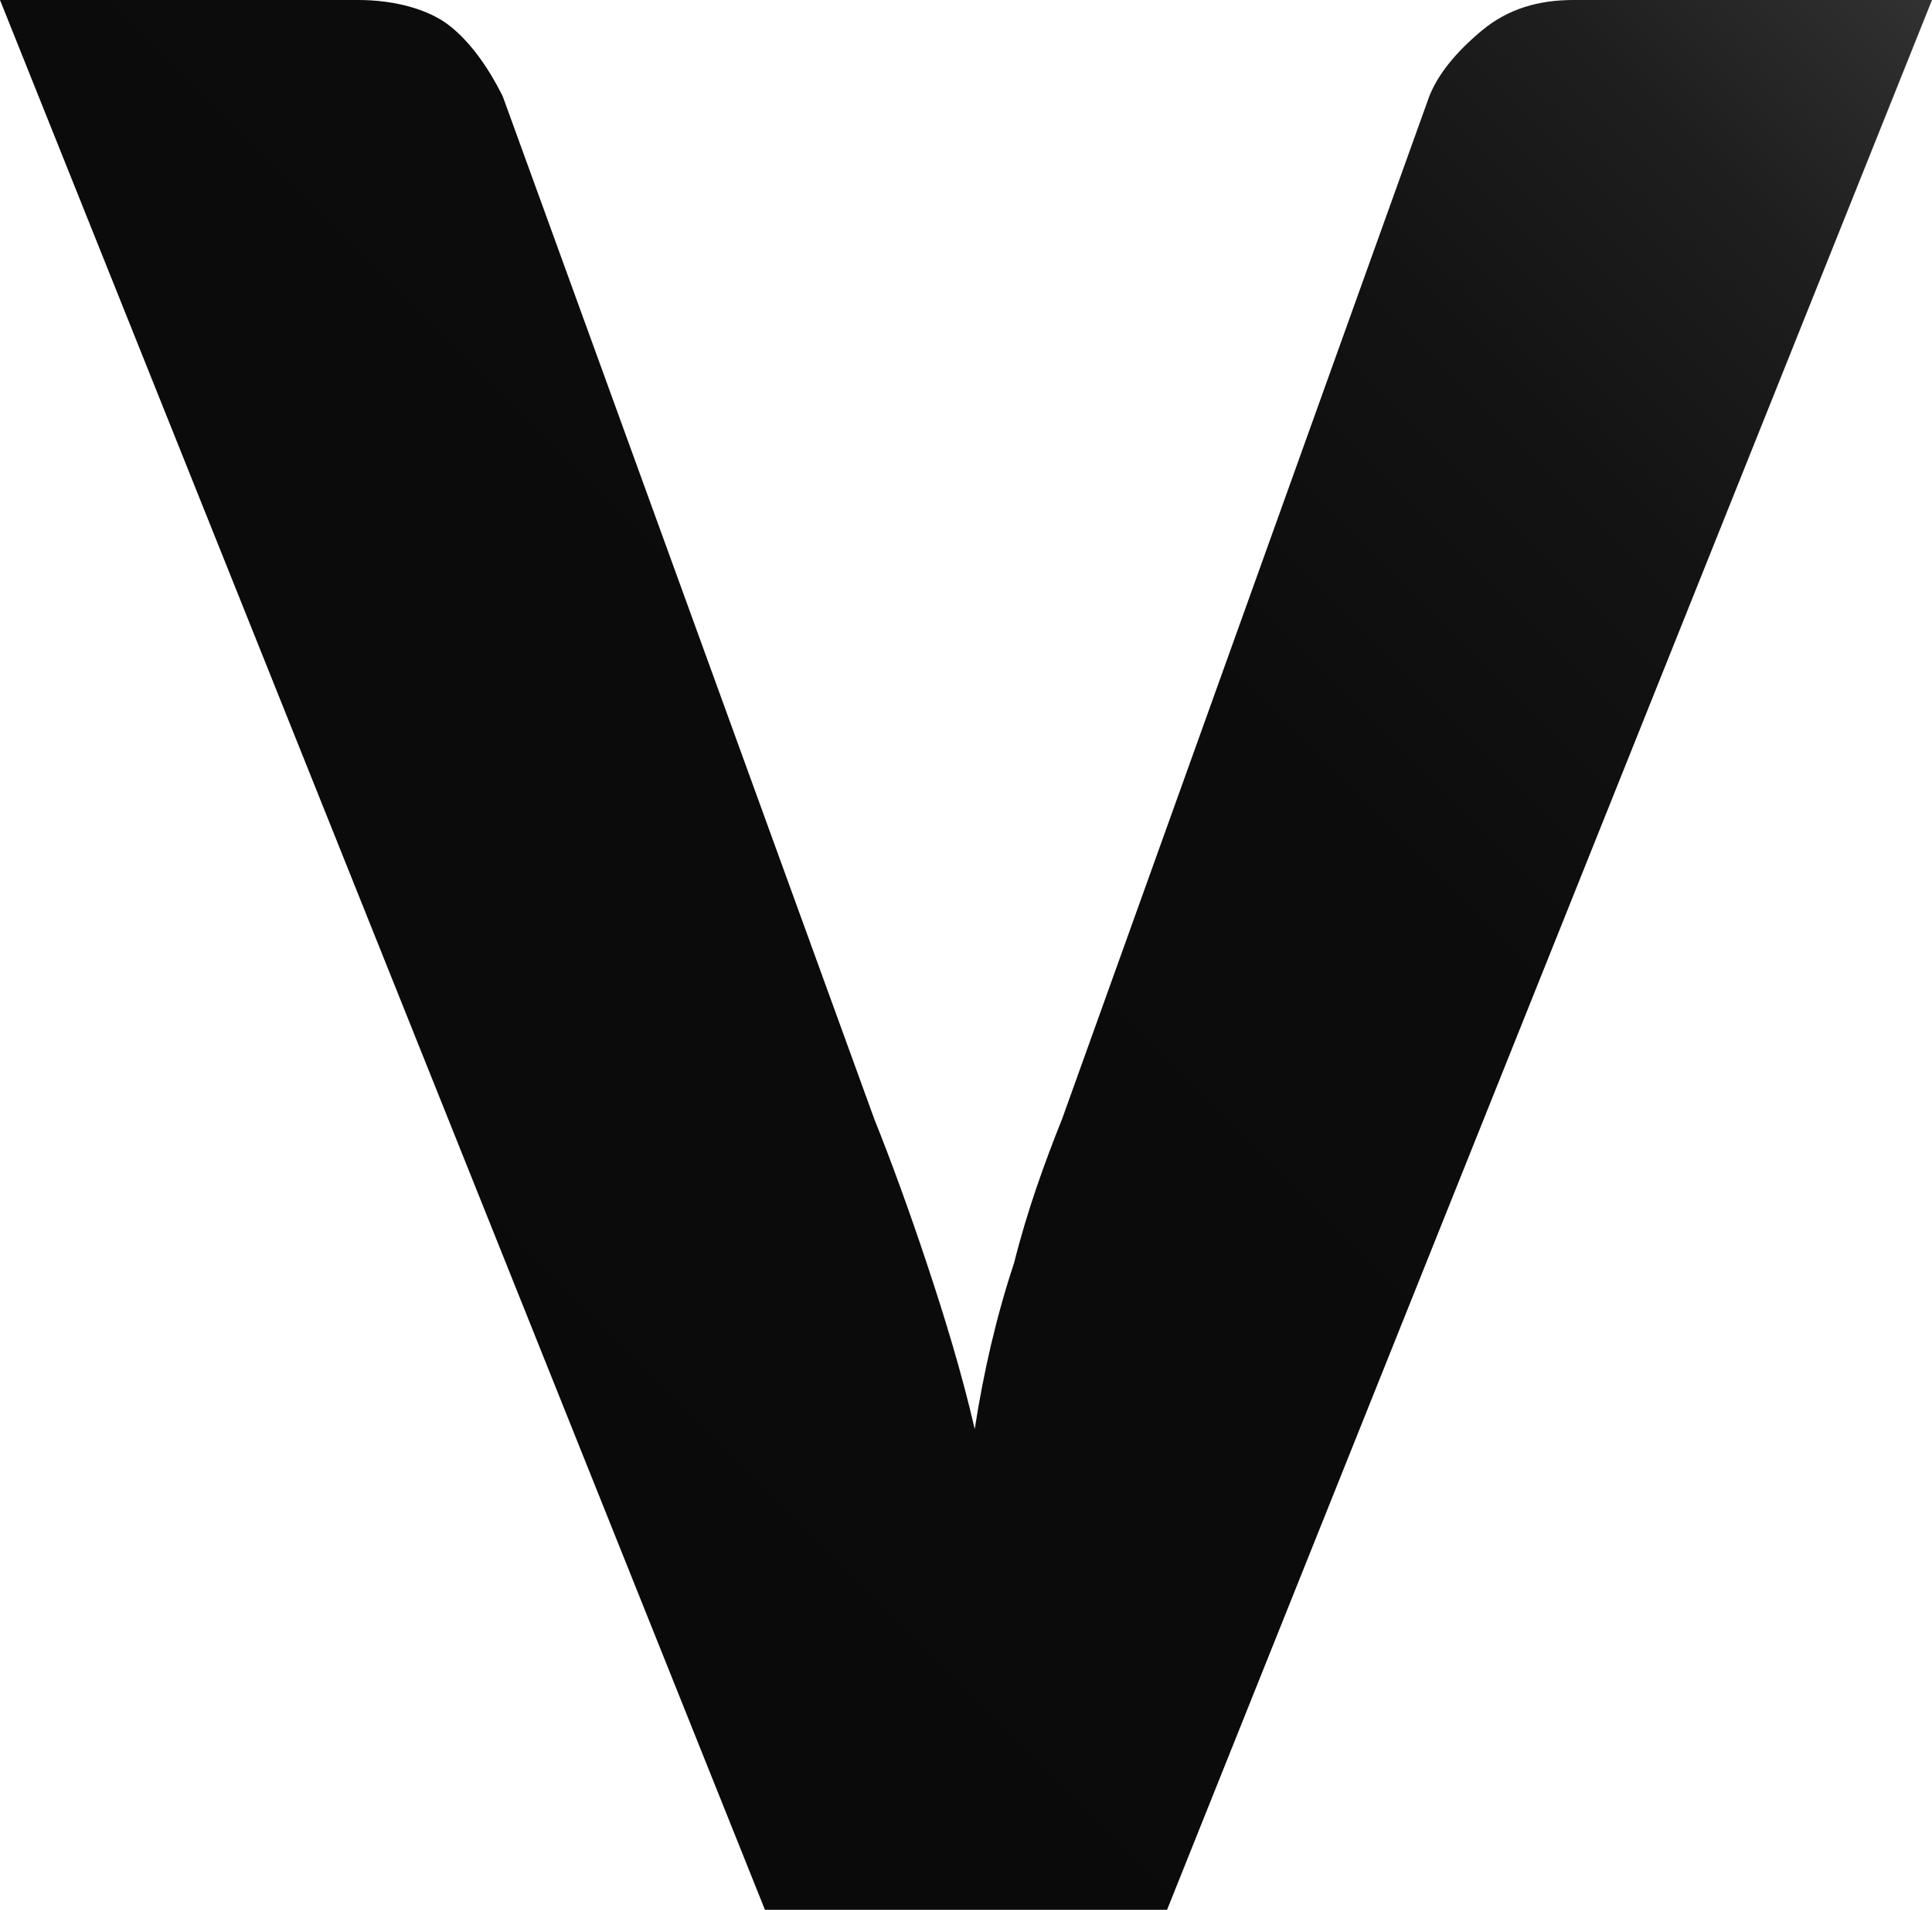 <?xml version="1.0" encoding="utf-8"?>
<!-- Generator: Adobe Illustrator 21.0.0, SVG Export Plug-In . SVG Version: 6.00 Build 0)  -->
<svg version="1.1" id="Layer_1" xmlns="http://www.w3.org/2000/svg" xmlns:xlink="http://www.w3.org/1999/xlink" x="0px" y="0px"
	 viewBox="0 0 44.2 43.7" style="enable-background:new 0 0 44.2 43.7;" xml:space="preserve">
<style type="text/css">
	.st0{fill:url(#SVGID_1_);}
</style>
<linearGradient id="SVGID_1_" gradientUnits="userSpaceOnUse" x1="39.712" y1="-4.517" x2="4.508" y2="30.688">
	<stop  offset="0" style="stop-color:#323232"/>
	<stop  offset="1.484394e-02" style="stop-color:#2F2F2F"/>
	<stop  offset="0.126" style="stop-color:#1E1E1E"/>
	<stop  offset="0.265" style="stop-color:#131313"/>
	<stop  offset="0.459" style="stop-color:#0C0C0C"/>
	<stop  offset="1" style="stop-color:#0A0A0A"/>
</linearGradient>
<path class="st0" d="M36,0c-0.8,0-1.5,0.2-2.1,0.7c-0.6,0.5-1,1-1.2,1.5l-8.4,23.4c-0.4,1-0.8,2.1-1.1,3.3c-0.4,1.2-0.7,2.5-0.9,3.8
	c-0.3-1.3-0.7-2.6-1.1-3.8c-0.4-1.2-0.8-2.3-1.2-3.3L11.5,2.2c-0.3-0.6-0.7-1.2-1.2-1.6S9,0,8.2,0H0l17.5,43.7h9.2L44.2,0H36z"/>
</svg>
